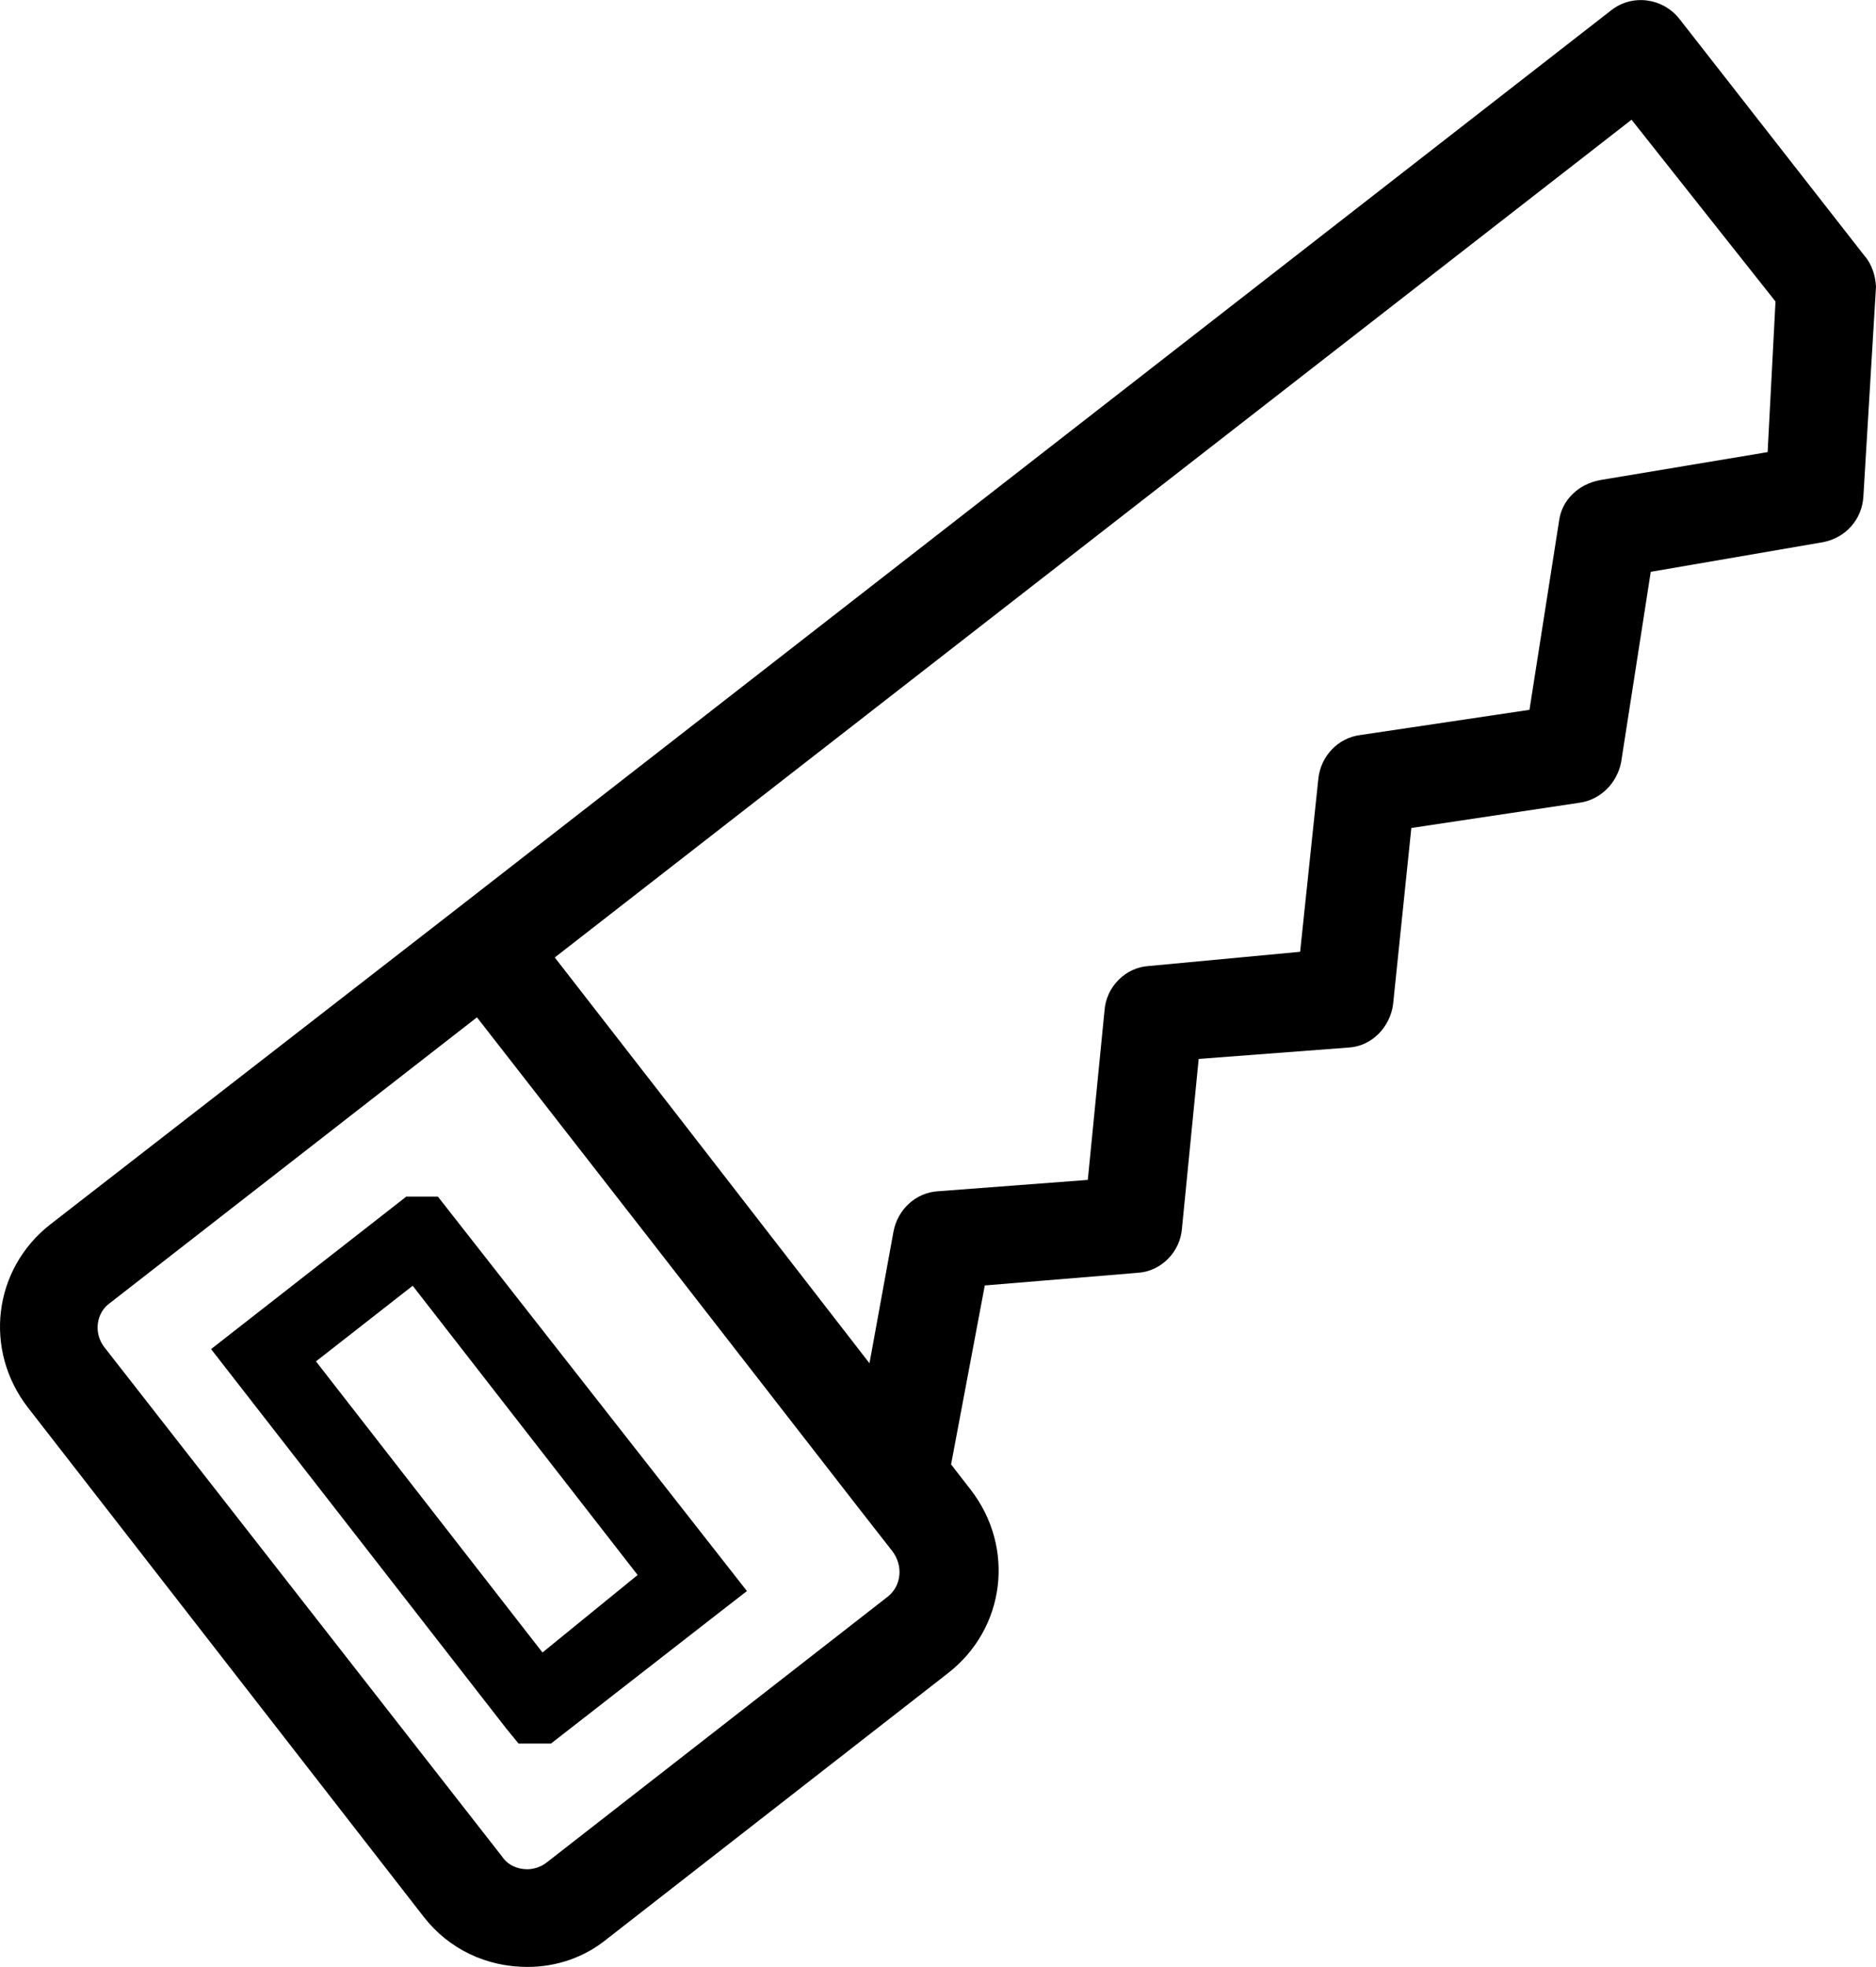<svg xmlns="http://www.w3.org/2000/svg" viewBox="-244 -29.9 595.5 624.3">
  <path d="M347.7 51.1l-58.6-75c-5.3-6.7-15-8-21.7-2.7L-99.3 258.8-228 358.7c-18.2 14.2-21.3 39.9-7.1 58.2l125.6 161.6c8 10.3 20 15.9 32.9 15.9 9.4 0 18.2-3.1 25.3-8.9L57 501.1c18.2-14.2 21.3-39.9 7.1-58.2l-6.2-8 10.7-56.8 48.4-4c7.6-.4 13.7-6.7 14.2-14.2l5.3-53.7 47.5-3.6c7.6-.4 13.3-6.7 14.2-13.7l5.8-56 53.3-8c6.7-.9 12-6.2 13.3-12.9l9.4-60.4 54.6-9.4c7.1-1.3 12.5-7.1 12.9-14.6l4-66.5c-.2-3.3-1.1-6.9-3.8-10zM37.9 476.8l-108.3 84.4c-2.2 1.8-4.9 2.2-6.2 2.2-3.1 0-6.2-1.3-8-4l-126.2-161.6c-3.6-4.5-2.7-11.1 1.8-14.2L-92.6 293l56 71.9 65.2 83.9 10.7 13.7c3.4 4.5 2.9 10.8-1.4 14.3zm279.2-363.2l-53.3 8.9c-6.7 1.3-12 6.2-12.9 12.9l-9.4 60-53.7 8c-7.1.9-12.5 6.7-13.3 13.7l-5.8 55.1-47.9 4.5c-7.6.4-13.7 6.7-14.2 14.2l-5.3 53.7-47.5 3.6c-7.1.4-12.9 5.8-14.2 12.9L32 402.8l-60.9-78.6-39-50.2L273.9 8.1l45.7 57.7-2.5 47.8z"/>
  <path d="M-114.9 349.8l-62.1 48.5 93.6 120.3 4 4.9h10.3l52.4-40.8 9.8-7.6-98.1-125.2h-9.9v-.1zm43.1 144.8l-71.9-92.4 30.7-24 71.4 91.8-30.2 24.6z"/>
</svg>
